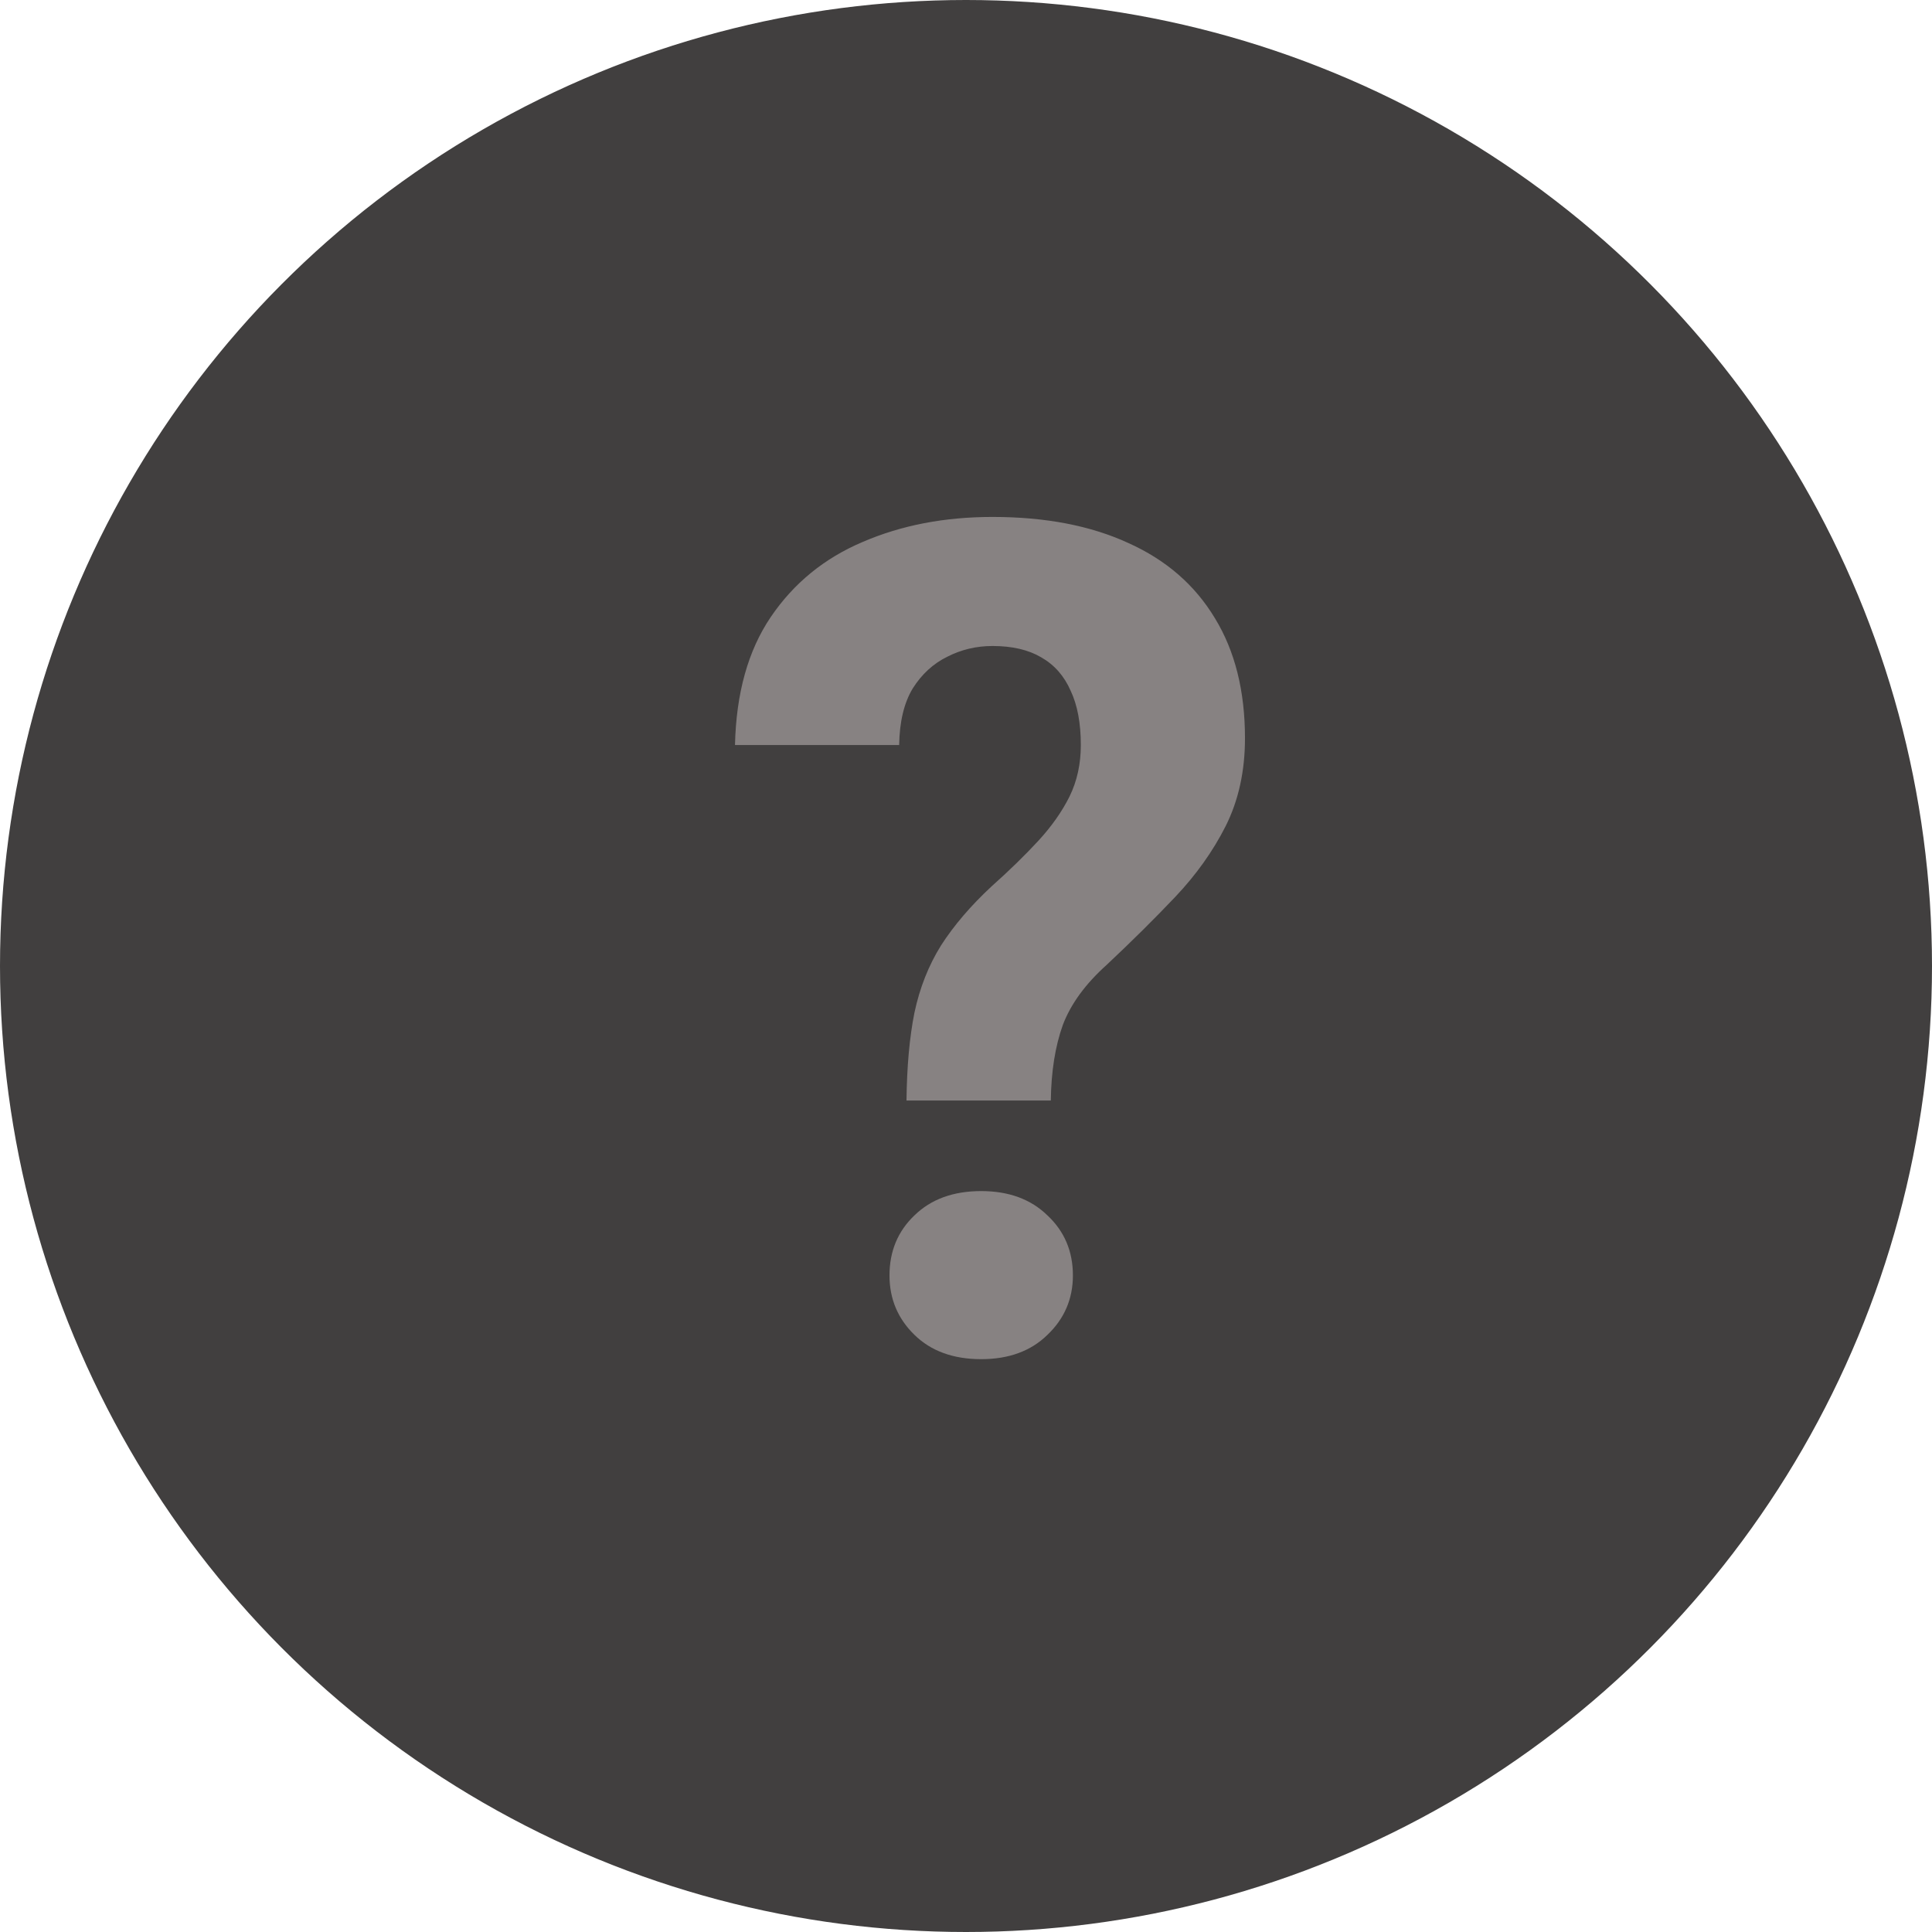 <svg width="30" height="30" viewBox="0 0 30 30" fill="none" xmlns="http://www.w3.org/2000/svg">
<circle cx="15" cy="15" r="14.5" fill="#413F3F" stroke="#413F3F"/>
<path d="M16.317 17.089H14.076C14.082 16.561 14.123 16.107 14.199 15.727C14.281 15.34 14.419 14.991 14.612 14.681C14.812 14.37 15.075 14.062 15.403 13.758C15.679 13.512 15.919 13.277 16.124 13.055C16.329 12.832 16.49 12.604 16.607 12.369C16.725 12.129 16.783 11.862 16.783 11.569C16.783 11.229 16.73 10.948 16.625 10.726C16.525 10.497 16.373 10.324 16.168 10.207C15.969 10.09 15.717 10.031 15.412 10.031C15.16 10.031 14.926 10.087 14.709 10.198C14.492 10.304 14.313 10.468 14.173 10.69C14.038 10.913 13.968 11.206 13.962 11.569H11.413C11.431 10.767 11.615 10.104 11.967 9.583C12.324 9.056 12.802 8.666 13.399 8.414C13.997 8.156 14.668 8.027 15.412 8.027C16.232 8.027 16.936 8.162 17.521 8.432C18.107 8.695 18.556 9.085 18.866 9.601C19.177 10.11 19.332 10.731 19.332 11.464C19.332 11.974 19.232 12.428 19.033 12.826C18.834 13.219 18.573 13.585 18.251 13.925C17.929 14.265 17.574 14.616 17.188 14.979C16.854 15.278 16.625 15.592 16.502 15.92C16.385 16.248 16.323 16.638 16.317 17.089ZM13.812 19.805C13.812 19.43 13.941 19.119 14.199 18.873C14.457 18.621 14.803 18.495 15.236 18.495C15.664 18.495 16.007 18.621 16.265 18.873C16.528 19.119 16.66 19.43 16.66 19.805C16.66 20.168 16.528 20.476 16.265 20.727C16.007 20.98 15.664 21.105 15.236 21.105C14.803 21.105 14.457 20.98 14.199 20.727C13.941 20.476 13.812 20.168 13.812 19.805Z" fill="#878282"/>
</svg>
